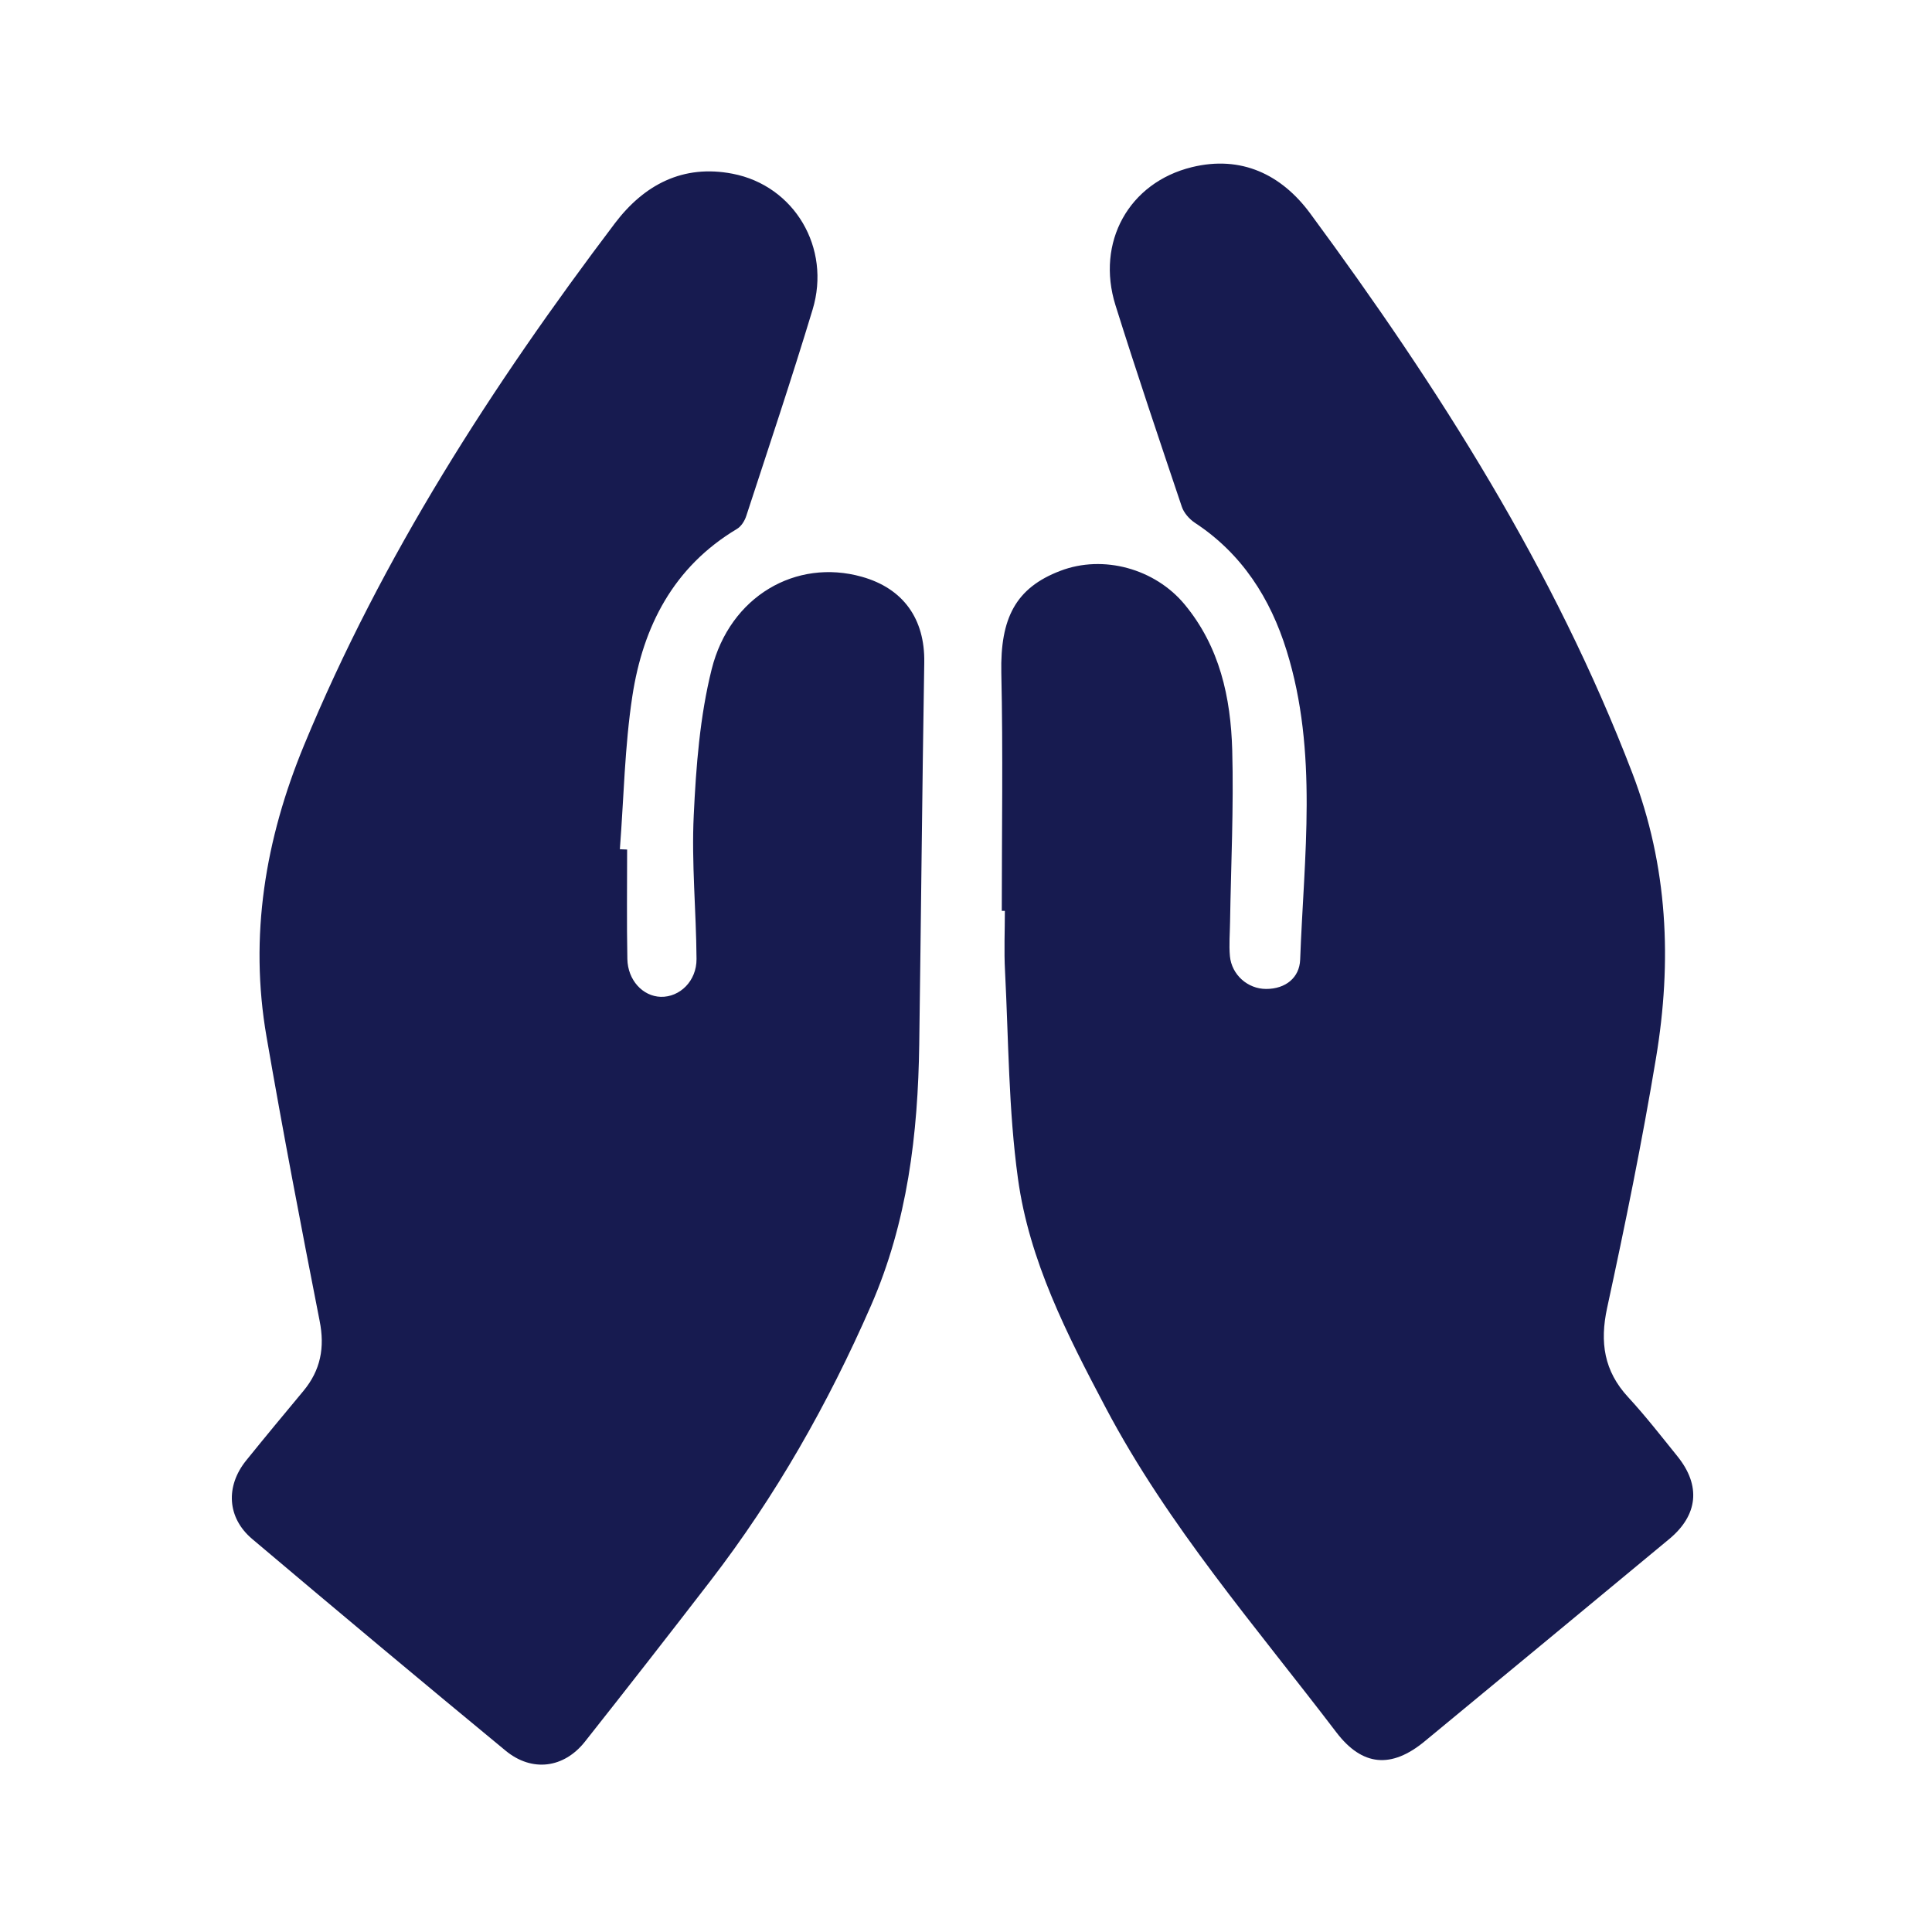 <svg xmlns="http://www.w3.org/2000/svg" width="25" height="25" viewBox="0 0 25 25">
    <g fill="#171B50" fill-rule="evenodd">
        <path d="M5.115 8.994c0 .471-.006.943.003 1.415.005.275.2.483.432.49.246.006.465-.204.463-.49-.004-.62-.066-1.241-.036-1.859.03-.633.079-1.278.232-1.89.238-.948 1.093-1.435 1.942-1.197.54.151.818.548.809 1.108-.027 1.646-.042 3.293-.065 4.939-.016 1.164-.152 2.304-.625 3.386-.555 1.27-1.233 2.465-2.079 3.563-.536.696-1.077 1.389-1.622 2.078-.272.344-.685.398-1.026.117-1.1-.907-2.192-1.821-3.28-2.74-.325-.275-.346-.682-.078-1.015.244-.302.492-.601.741-.9.223-.268.279-.562.21-.907-.24-1.223-.475-2.448-.687-3.676C.223 10.113.432 8.86.934 7.644 1.945 5.196 3.366 2.993 4.956.89c.379-.5.881-.766 1.523-.642.8.154 1.278.96 1.036 1.758-.27.893-.567 1.779-.857 2.666-.02.065-.066.14-.123.173-.82.49-1.214 1.26-1.352 2.16-.1.654-.111 1.322-.162 1.984l.094.004M9.963 9.787c0-1.027.017-2.054-.006-3.08-.015-.707.185-1.1.763-1.32.557-.214 1.225-.027 1.607.432.457.55.599 1.207.618 1.889.02.739-.016 1.48-.028 2.22-.002.148-.015.297-.002.444.023.242.23.425.469.425.252 0 .431-.146.44-.378.049-1.337.234-2.685-.175-3.999-.21-.677-.579-1.257-1.19-1.657-.07-.047-.14-.127-.166-.205-.292-.868-.585-1.735-.859-2.609-.254-.813.172-1.586.989-1.786.639-.156 1.16.095 1.532.6 1.662 2.255 3.158 4.606 4.167 7.24.462 1.207.515 2.438.307 3.686-.18 1.084-.4 2.162-.633 3.236-.096.445-.04.816.272 1.154.226.245.431.509.64.768.303.377.265.758-.107 1.067-1.054.874-2.109 1.747-3.165 2.618-.432.357-.808.324-1.143-.115-1.042-1.368-2.177-2.67-2.986-4.203-.498-.943-.99-1.902-1.135-2.966-.122-.886-.121-1.788-.167-2.684-.014-.258-.002-.518-.002-.777h-.04z" transform="translate(3 2)"/>
    </g>
</svg>
